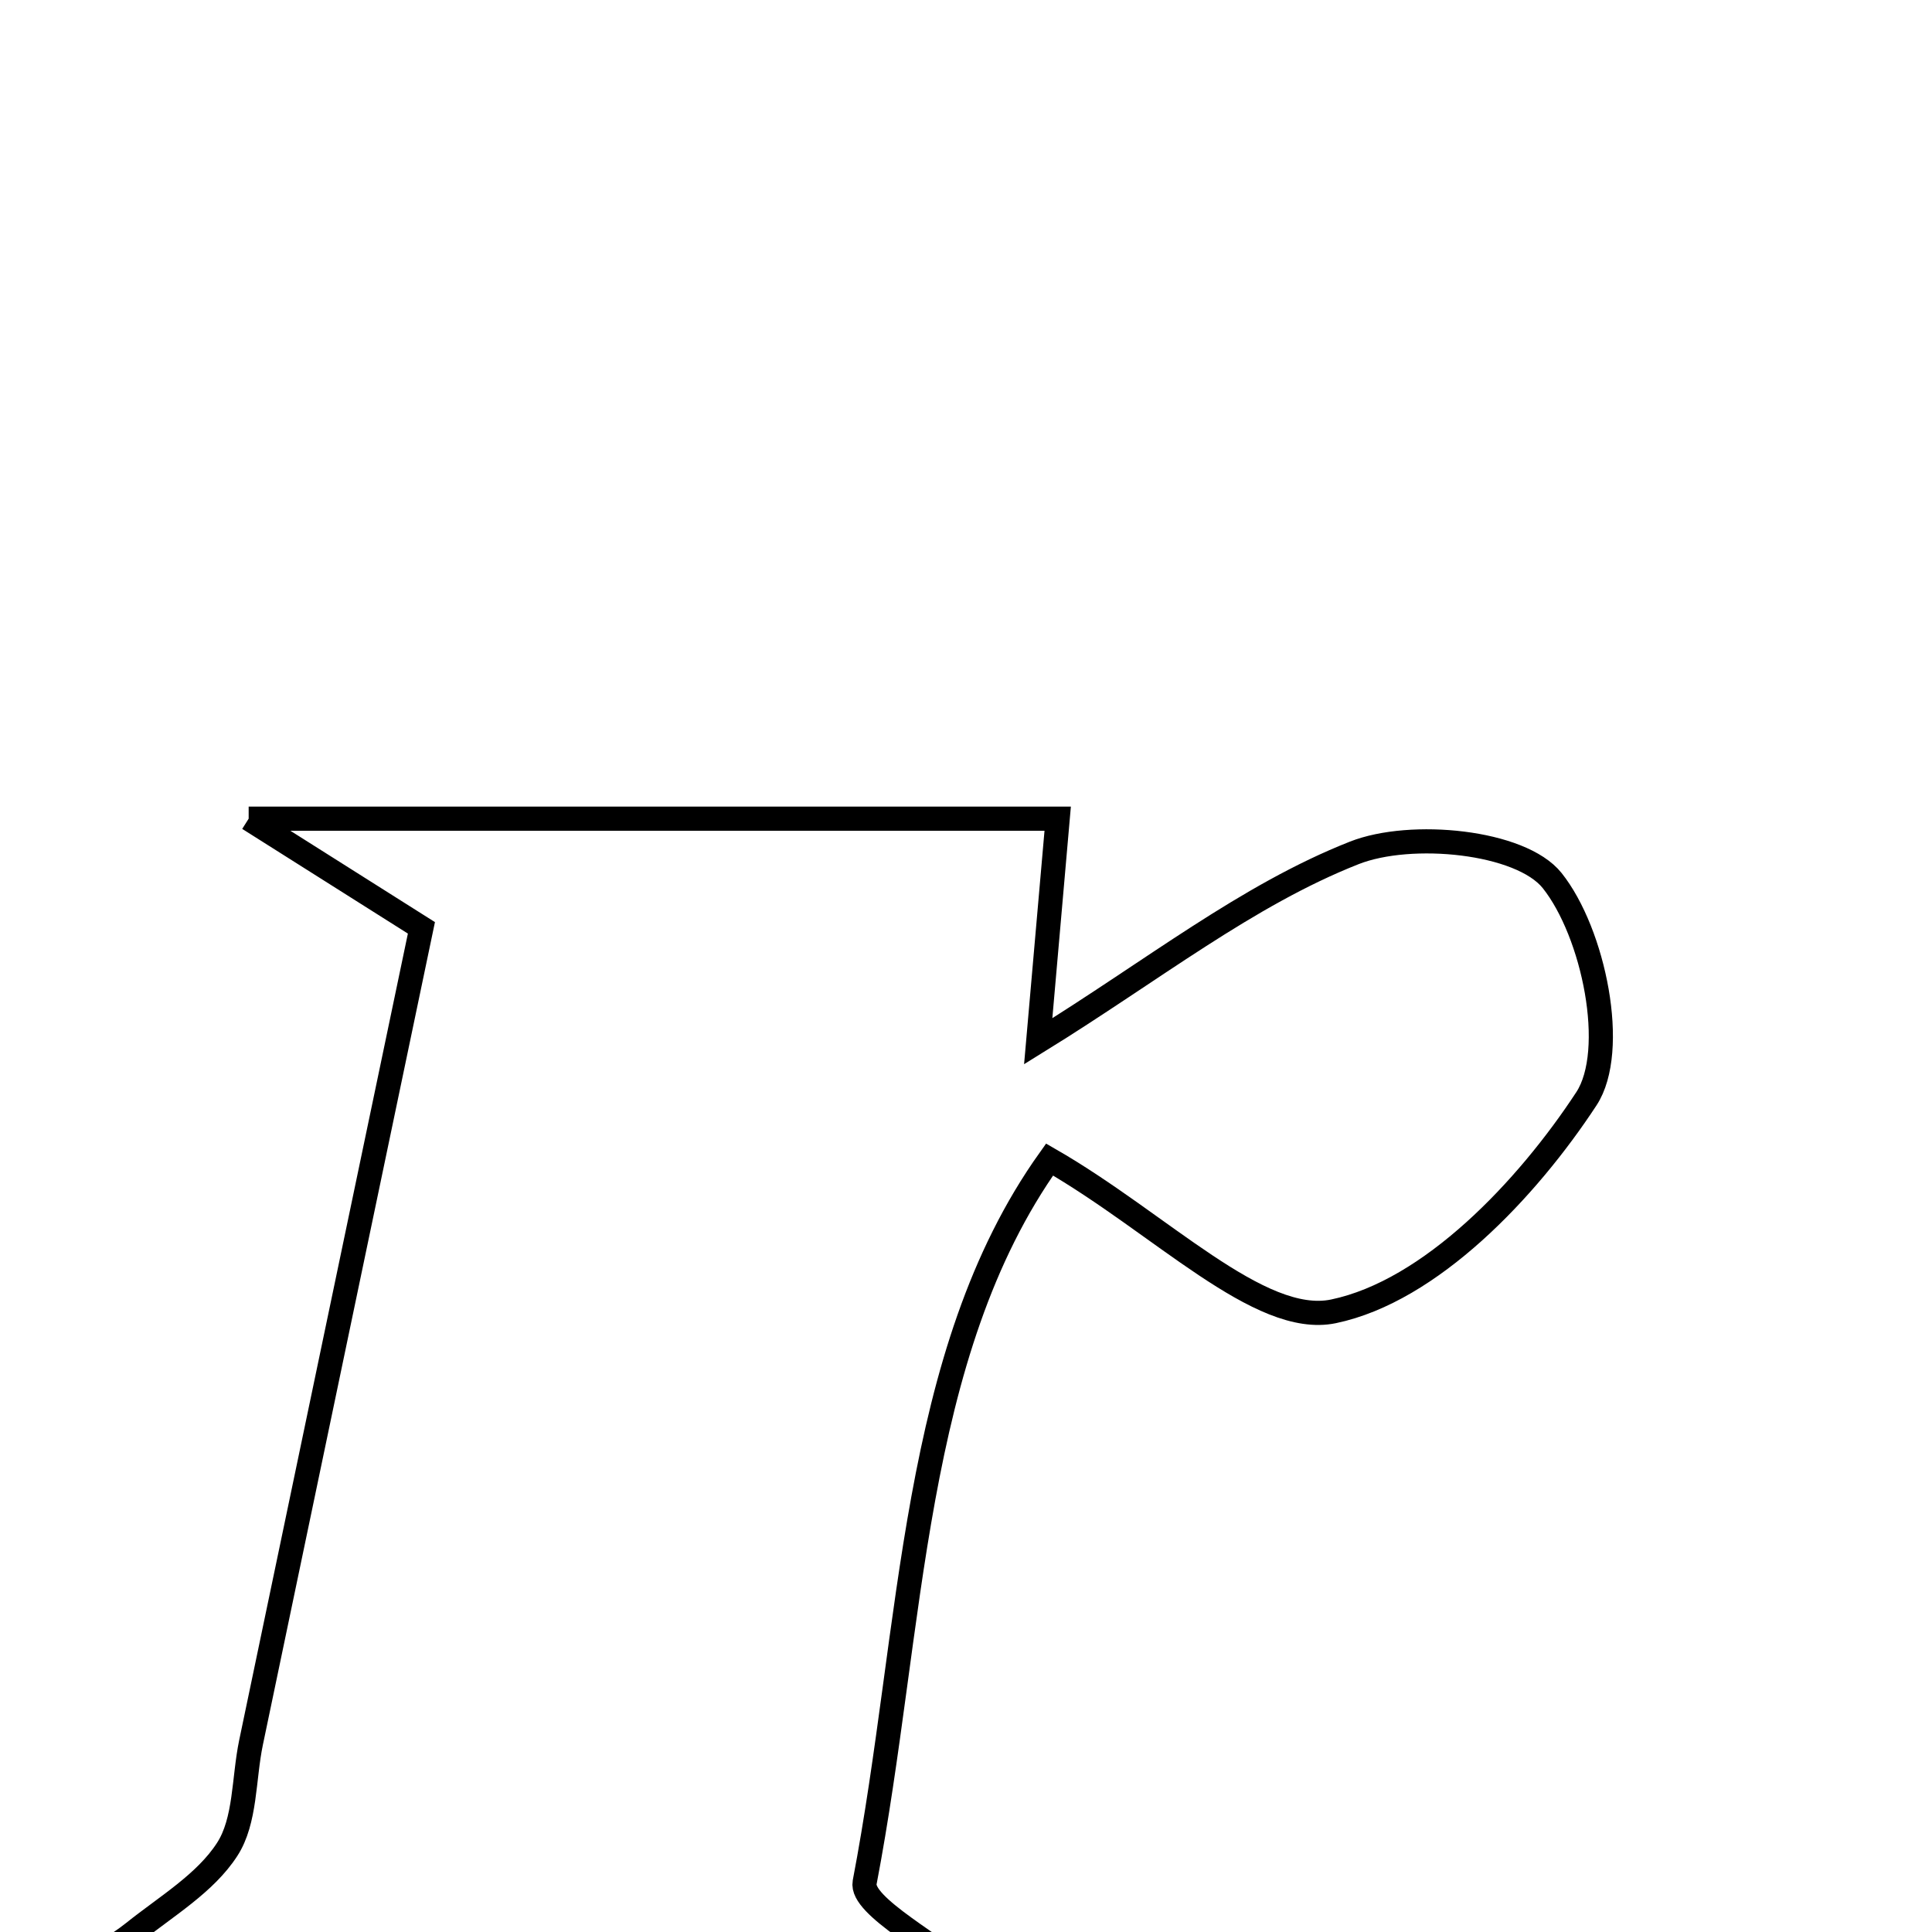 <svg xmlns="http://www.w3.org/2000/svg" viewBox="0.0 0.0 24.0 24.0" height="200px" width="200px"><path fill="none" stroke="black" stroke-width=".3" stroke-opacity="1.0"  filling="0" d="M3.089 10.17 C6.731 10.17 9.796 10.17 13.139 10.17 C13.072 10.932 12.99 11.869 12.897 12.935 C14.321 12.055 15.491 11.12 16.823 10.595 C17.528 10.317 18.89 10.45 19.281 10.938 C19.799 11.587 20.099 13.05 19.707 13.649 C18.967 14.778 17.77 16.039 16.565 16.29 C15.645 16.481 14.419 15.198 13.038 14.404 C11.312 16.824 11.348 20.212 10.741 23.384 C10.686 23.677 11.622 24.161 12.196 24.639 C8.433 24.639 4.777 24.639 0.686 24.639 C1.205 24.305 1.447 24.175 1.659 24.006 C2.066 23.68 2.551 23.394 2.822 22.974 C3.053 22.618 3.025 22.096 3.118 21.648 C3.818 18.296 4.52 14.946 5.235 11.526 C4.654 11.159 4.136 10.832 3.089 10.17"></path></svg>